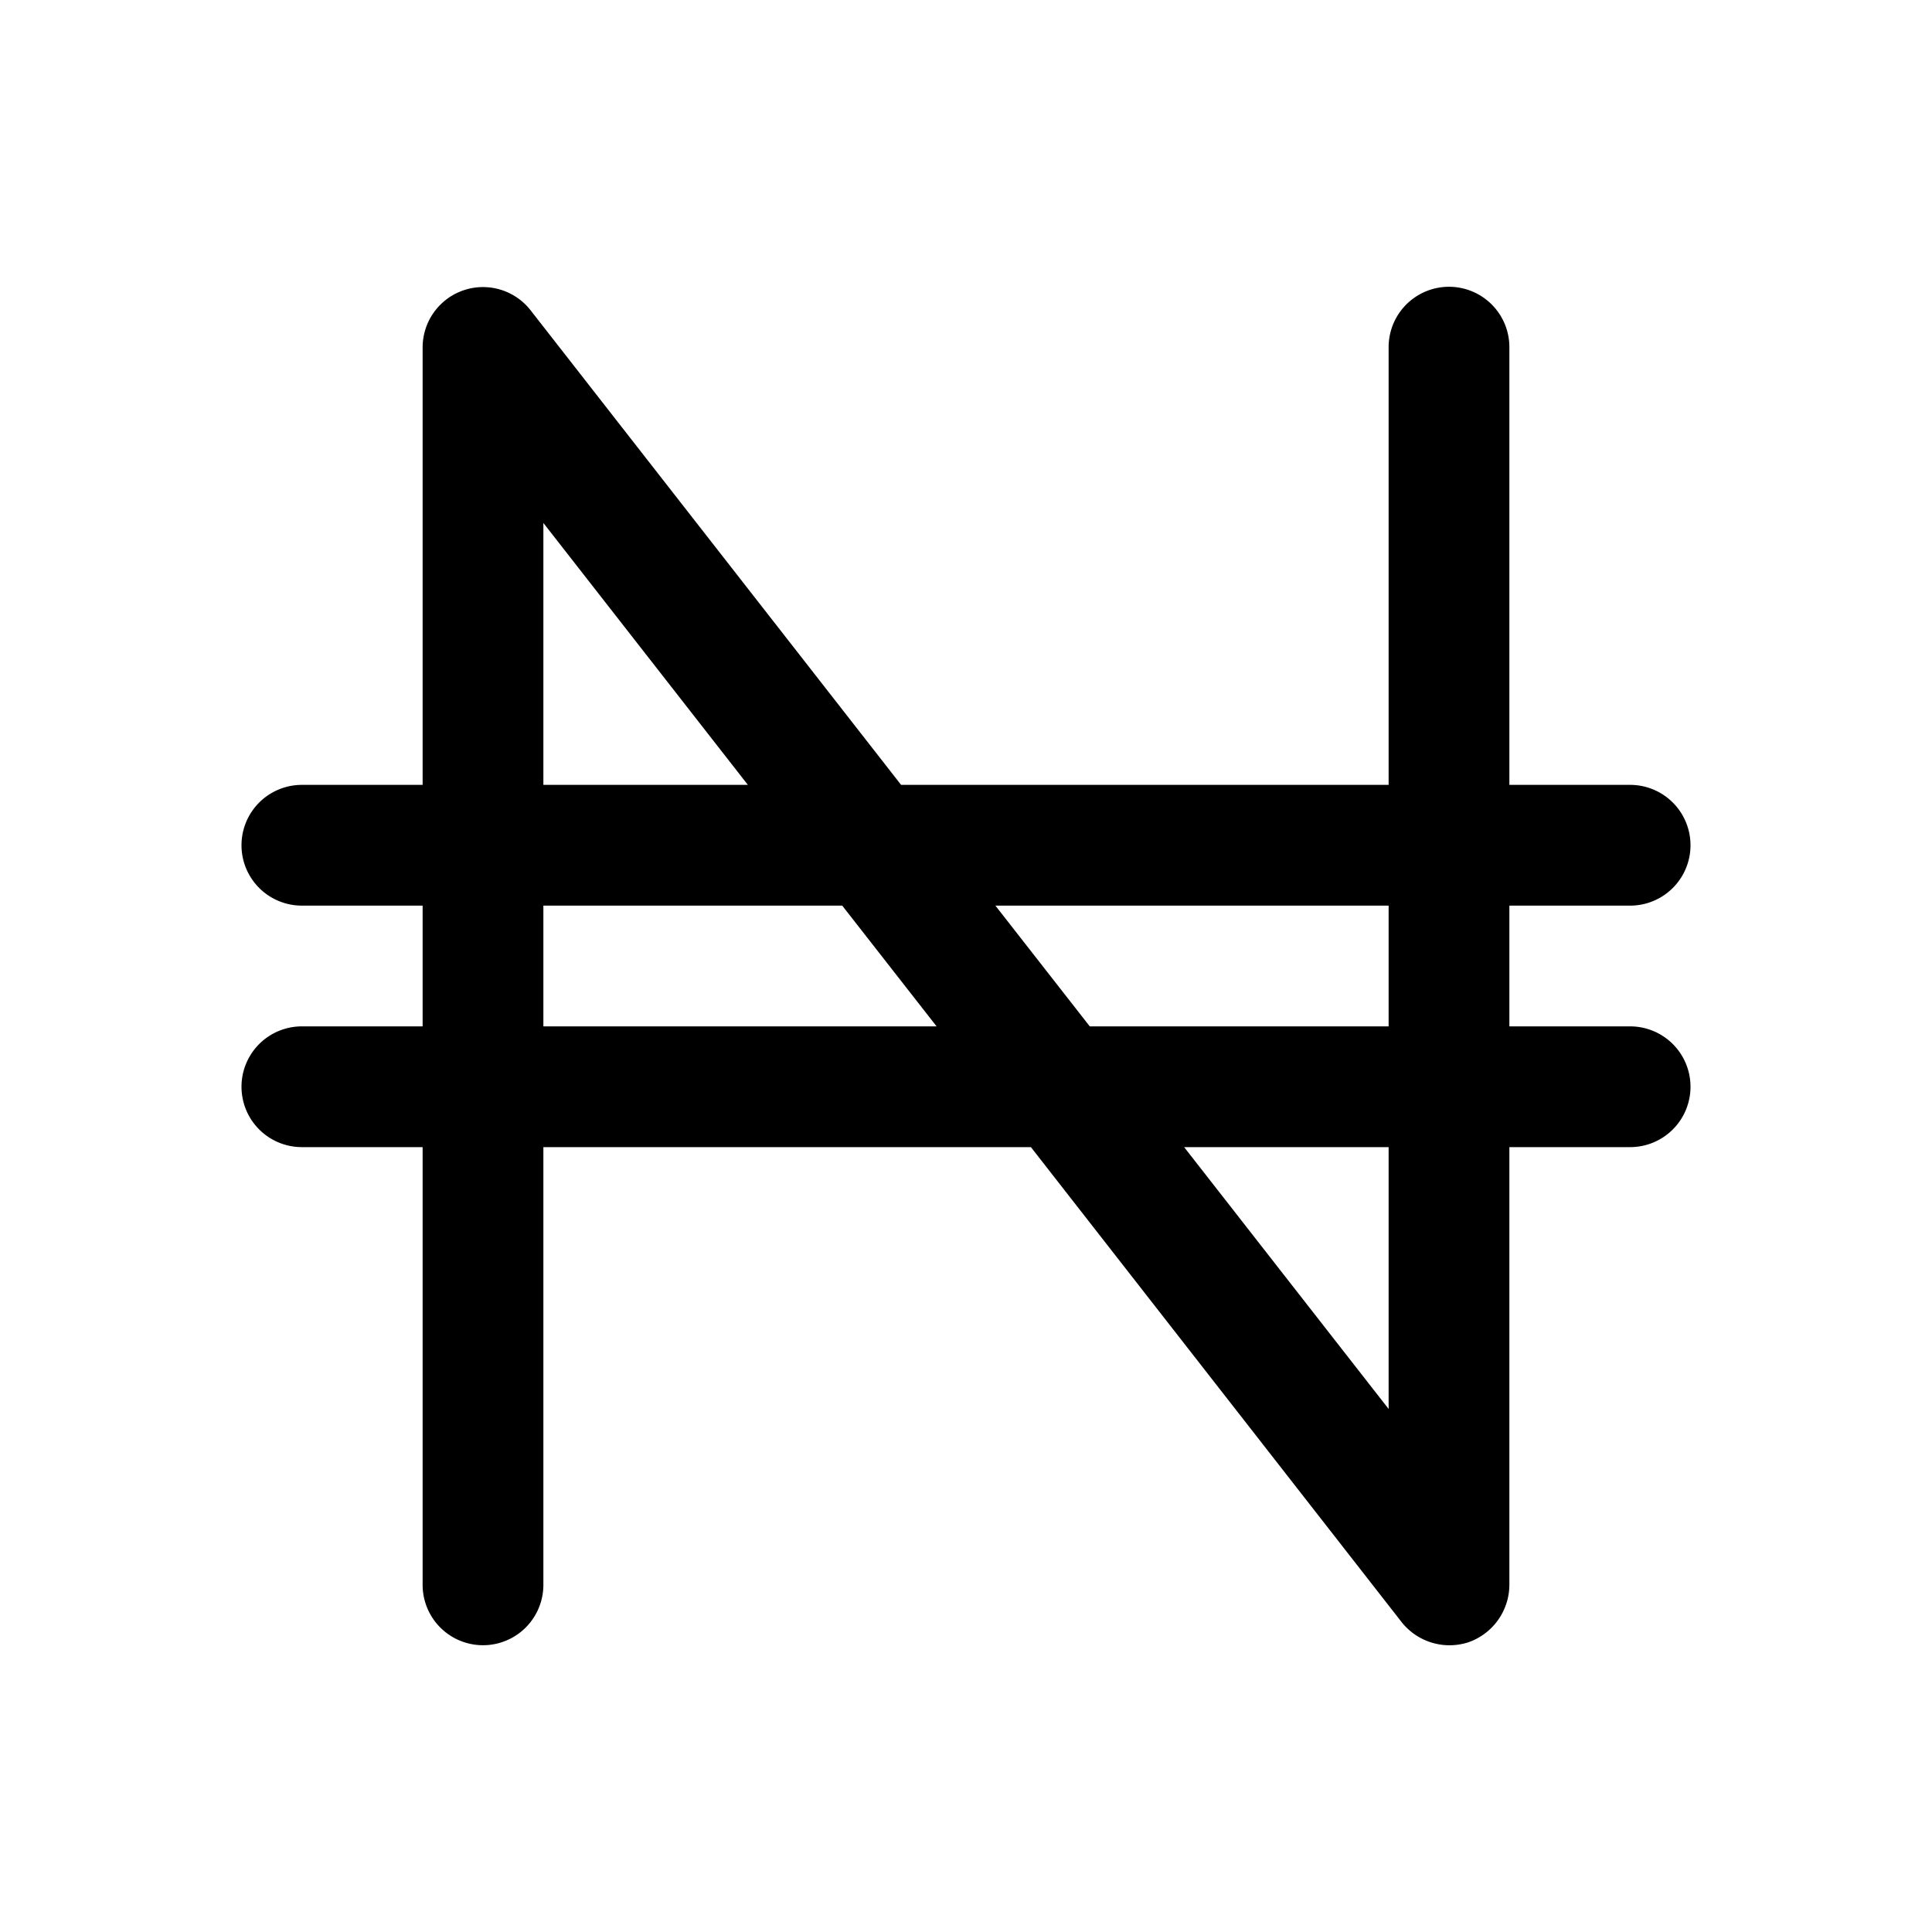 <svg xmlns="http://www.w3.org/2000/svg" viewBox="0 0 32 32" fill="currentColor" aria-hidden="true">
  <path d="M27 17h-2v-2h2a1 1 0 000-2h-2V5.75a1 1 0 00-2 0V13h-8.075L8.787 5.138A1 1 0 007 5.75V13H5a1 1 0 000 2h2v2H5a1 1 0 000 2h2v7.25a1 1 0 102 0V19h8.075l6.137 7.863a1.012 1.012 0 001.113.337 1.012 1.012 0 00.675-.95V19h2a1 1 0 000-2zm-4-2v2h-4.95l-1.563-2H23zM9 8.662L12.387 13H9V8.662zM9 17v-2h4.95l1.563 2H9zm14 6.337L19.613 19H23v4.337z"/>
</svg>
